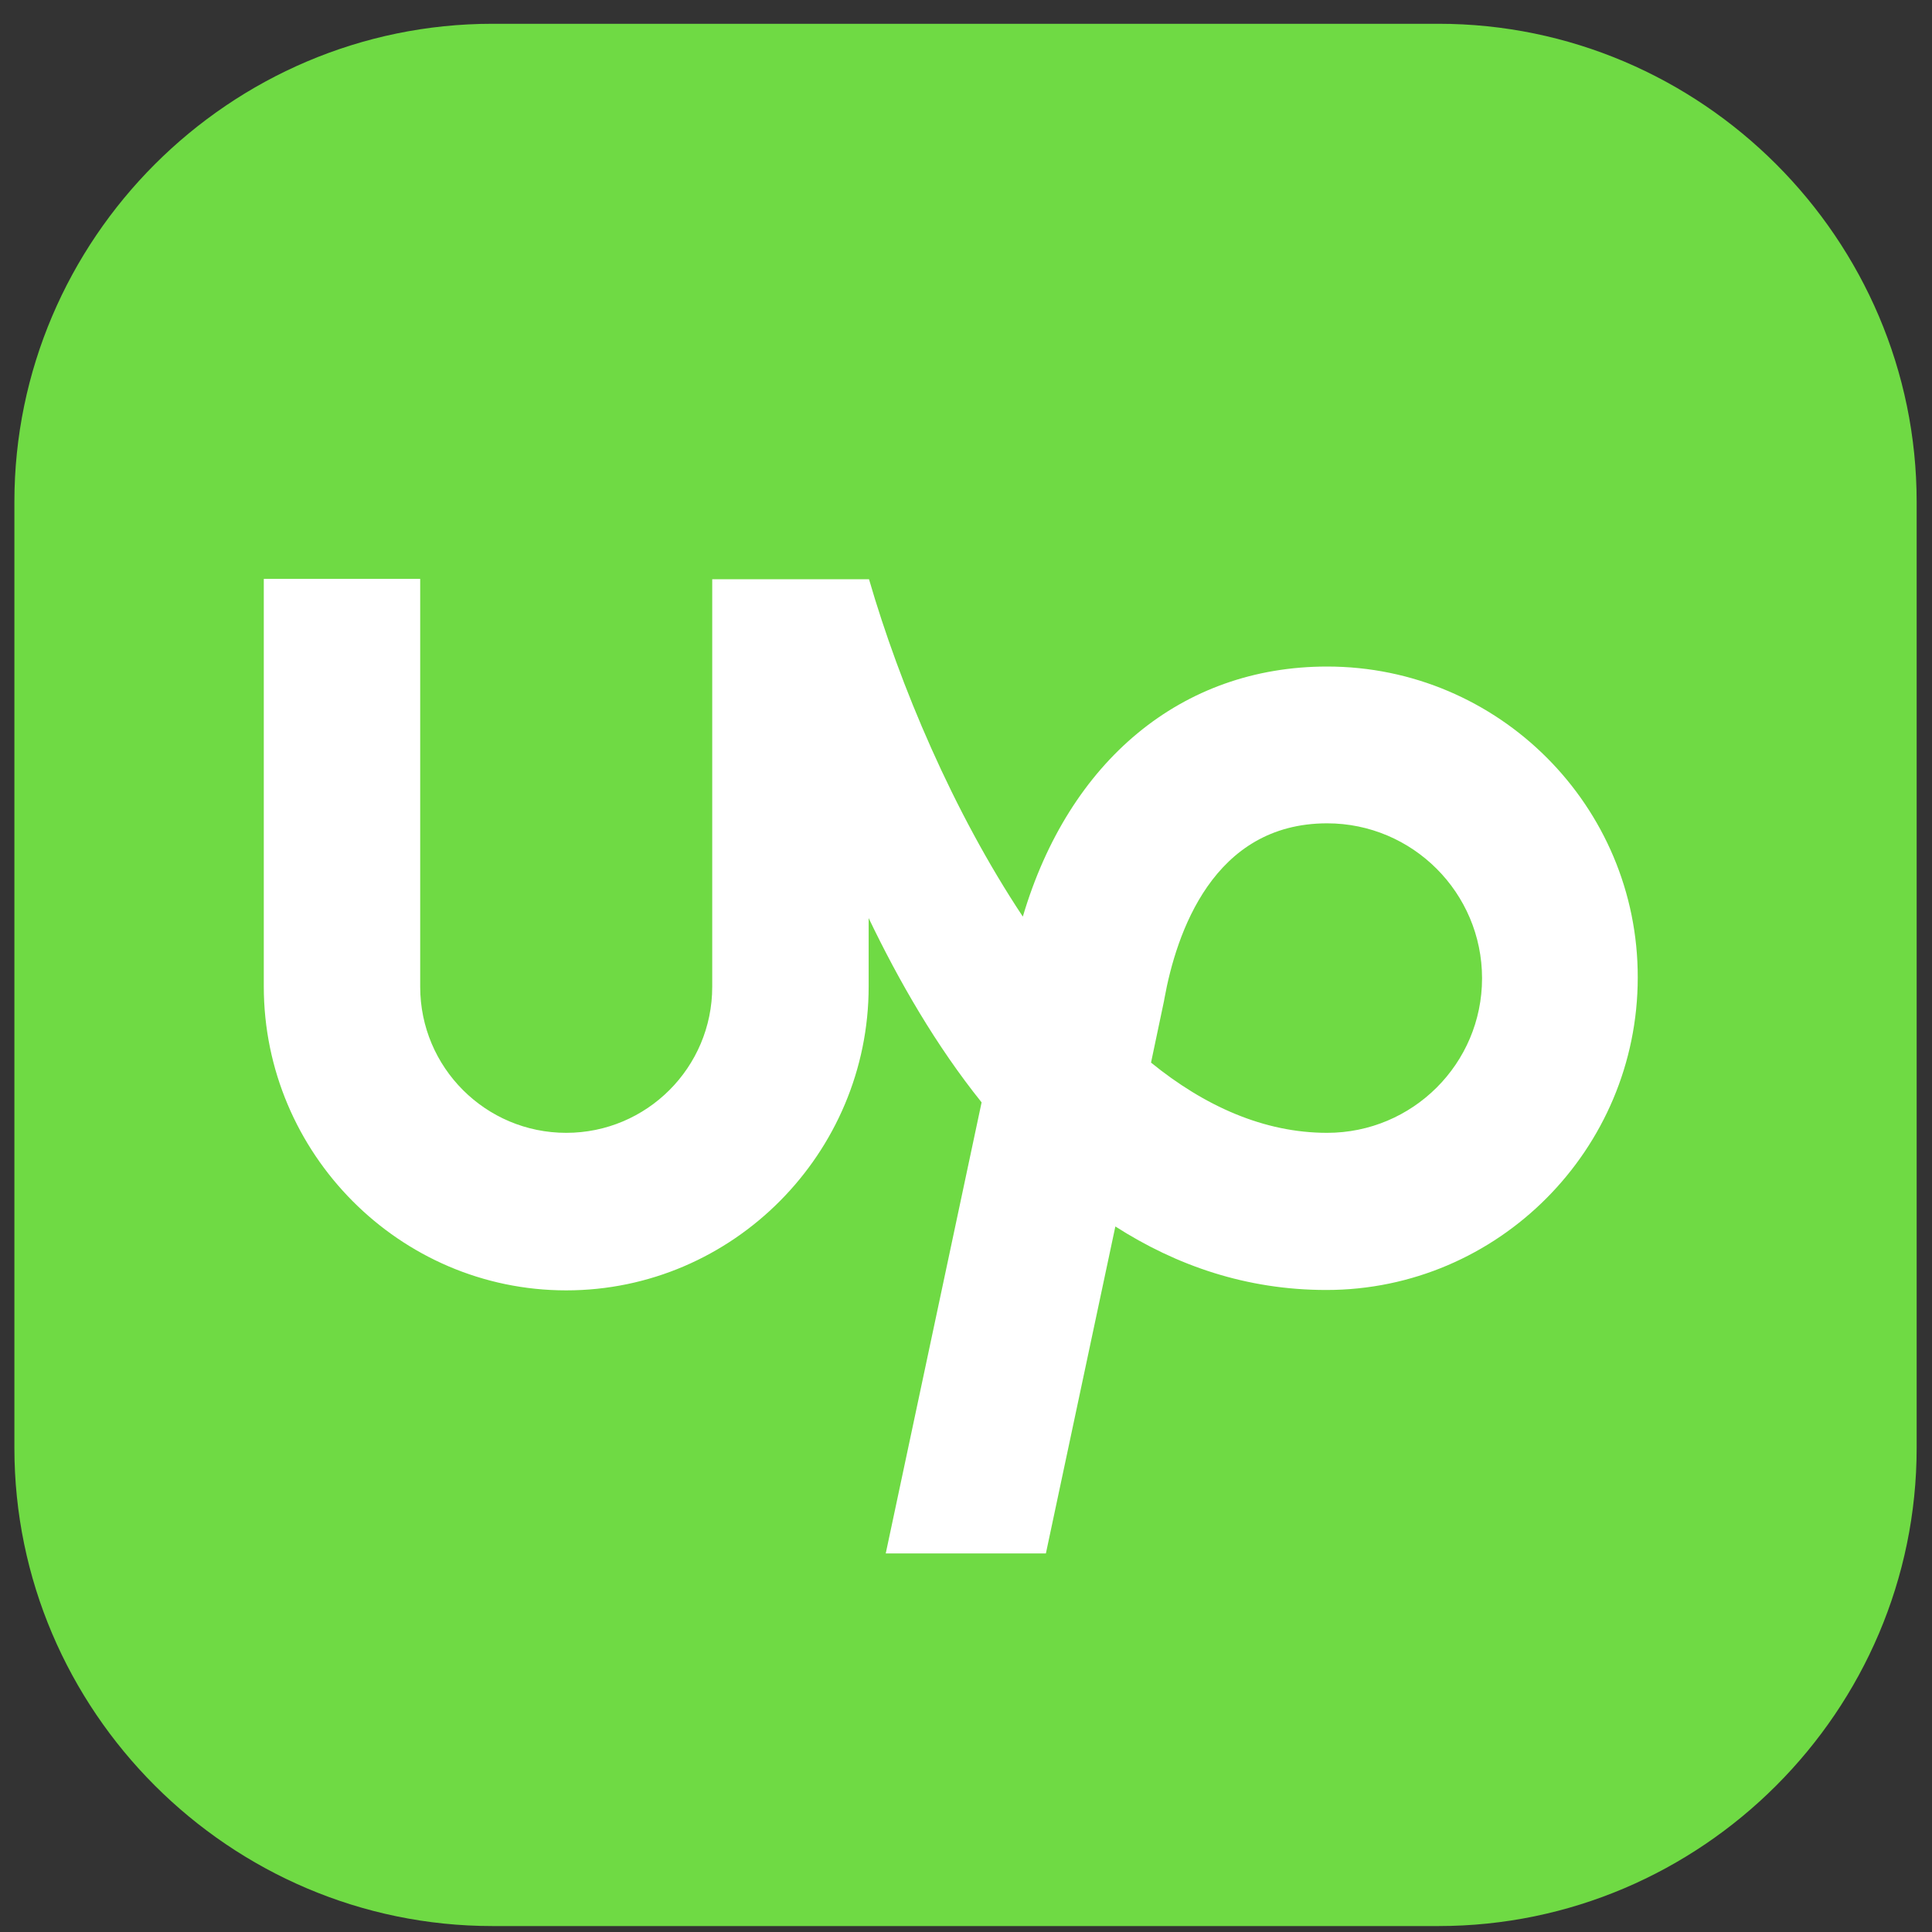 <?xml version="1.0" encoding="UTF-8"?>
<svg width="65px" height="65px" viewBox="0 0 65 65" xmlns="http://www.w3.org/2000/svg" xmlns:xlink="http://www.w3.org/1999/xlink" version="1.1">
 <rect x="0" y="0" width="65" height="65" fill="#333333" stroke="none"/>
 <!-- Generated by Pixelmator Pro 1.5.5 -->
 <g id="OBJECTS">
  <g id="upwork-Copy">
   <path id="Path" d="M48.396 64.8 L16.572 64.8 C7.724 64.8 0.484 57.56 0.484 48.712 L0.484 16.888 C0.484 8.04 7.724 0.8 16.572 0.8 L48.396 0.8 C57.244 0.8 64.484 8.04 64.484 16.888 L64.484 48.712 C64.484 57.56 57.245 64.8 48.396 64.8 Z" fill="#6fda44" fill-opacity="1" stroke="none"/>
   <path id="Path-1" d="M44.65 38.113 C42.525 38.113 40.525 37.213 38.725 35.75 L39.162 33.675 39.175 33.6 C39.575 31.4 40.813 27.7 44.65 27.7 47.525 27.7 49.862 30.038 49.862 32.913 49.862 35.788 47.525 38.113 44.65 38.113 Z M44.65 22.425 C39.75 22.425 35.962 25.6 34.412 30.838 32.063 27.3 30.275 23.063 29.237 19.488 L23.962 19.488 23.962 33.2 C23.962 35.913 21.762 38.113 19.05 38.113 16.337 38.113 14.137 35.913 14.137 33.2 L14.137 19.475 8.875 19.475 8.875 33.188 C8.875 38.8 13.438 43.413 19.05 43.413 24.662 43.413 29.225 38.8 29.225 33.188 L29.225 30.888 C30.25 33.025 31.5 35.188 33.025 37.088 L29.8 52.263 35.188 52.263 37.525 41.263 C39.575 42.575 41.925 43.4 44.625 43.4 50.4 43.4 55.1 38.675 55.1 32.888 55.112 27.125 50.425 22.425 44.65 22.425" fill="#ffffff" fill-opacity="1" stroke="none"/>
  </g>
 </g>
</svg>
